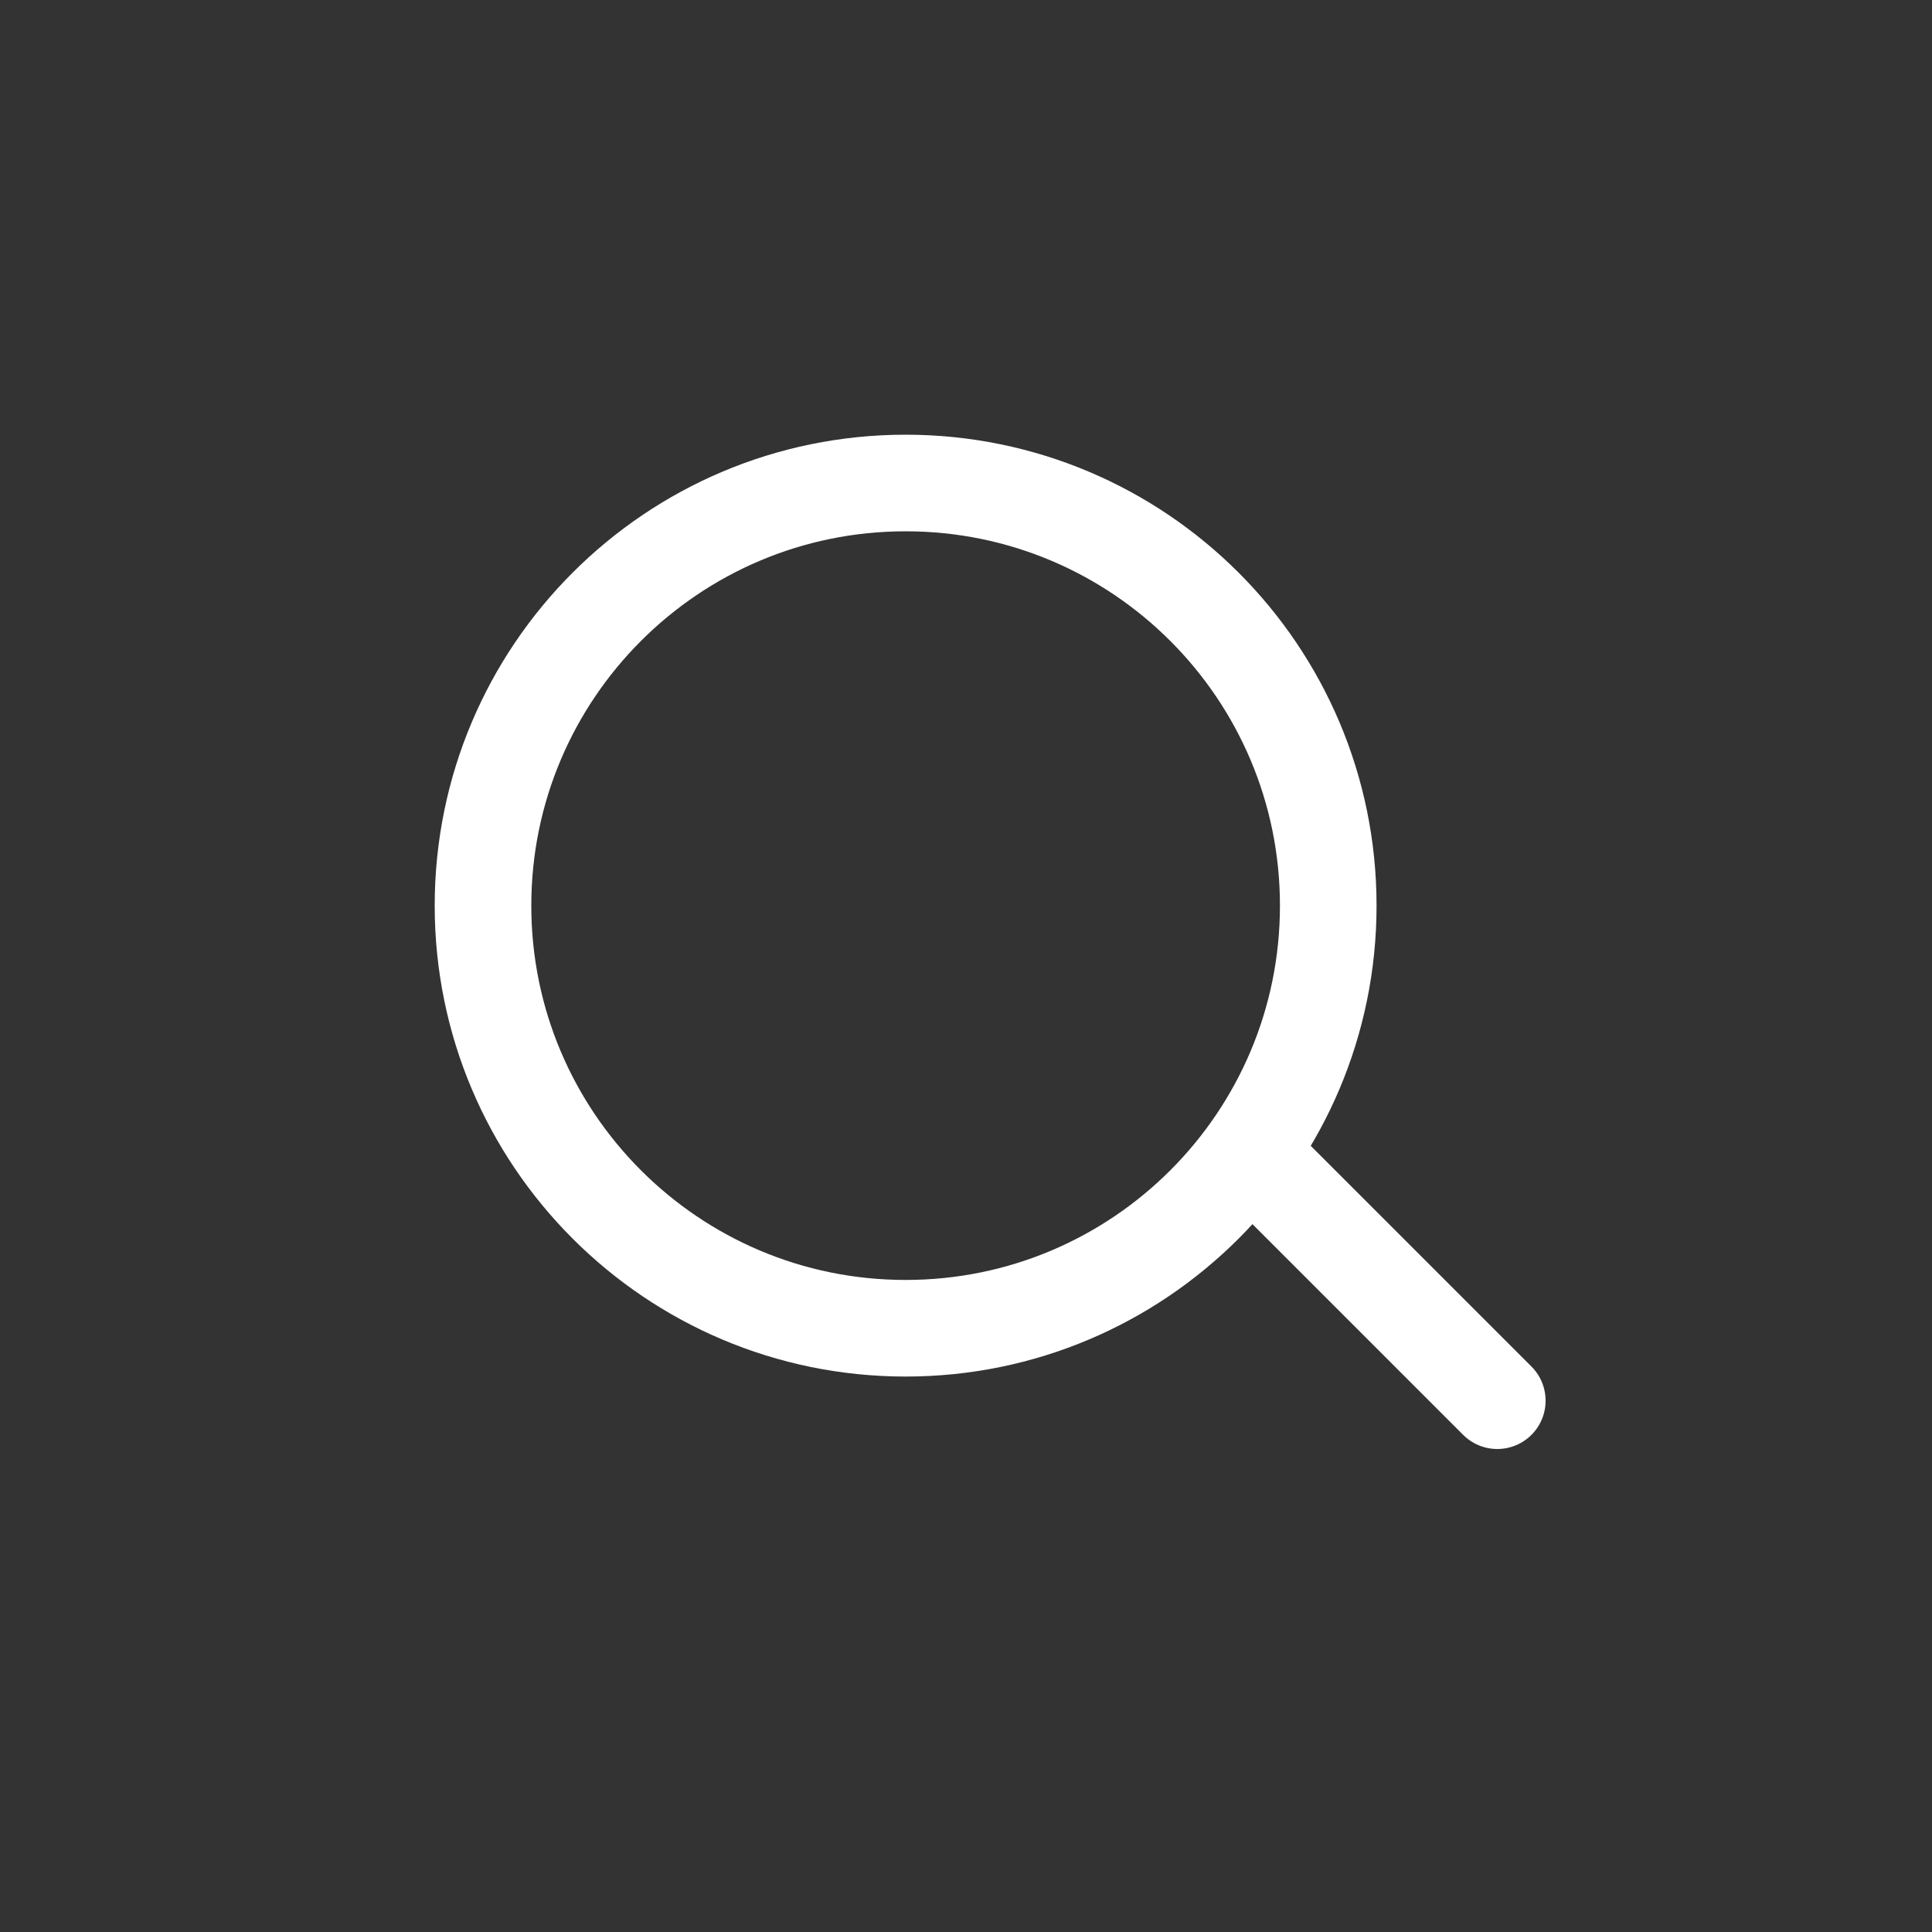<svg width="20" height="20" viewBox="0 0 20 20" fill="none" xmlns="http://www.w3.org/2000/svg">
<rect x="0" y="0" width="20" height="20" fill="#333333" stroke="none"/>
<path d="M9.375 13.75C11.791 13.75 13.75 11.791 13.75 9.375C13.75 6.959 11.791 5 9.375 5C6.959 5 5 6.959 5 9.375C5 11.791 6.959 13.75 9.375 13.75Z" stroke="white" stroke-linecap="round" stroke-linejoin="round"/>
<path d="M15.5 14.5L13 12" stroke="white" stroke-linecap="round" stroke-linejoin="round"/>
</svg>
